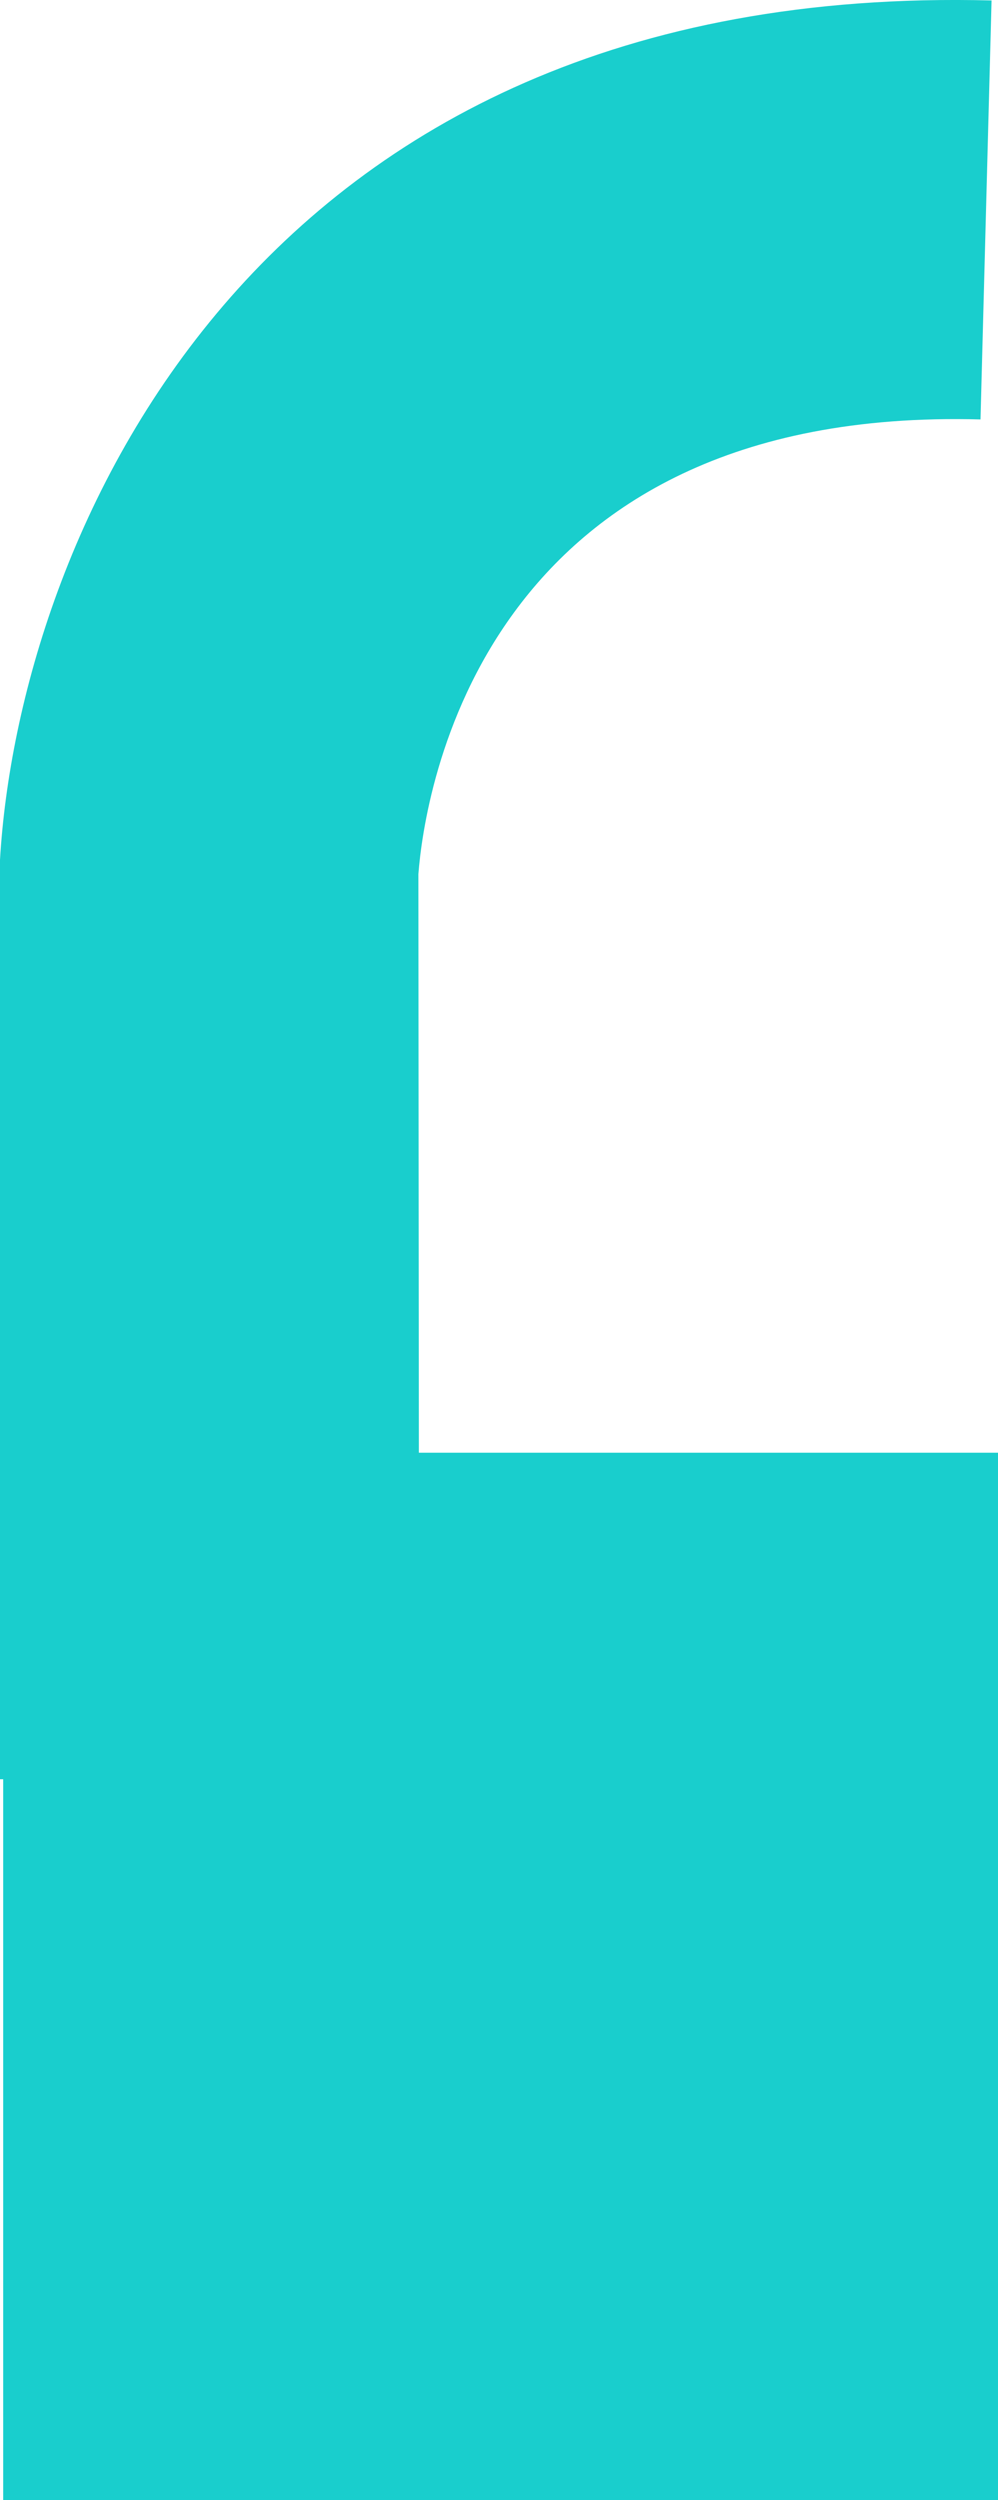 <svg xmlns="http://www.w3.org/2000/svg" width="19.061" height="47.739" viewBox="0 0 19.061 47.739">
  <g id="rest-icon" transform="translate(0 0)">
    <path id="合体_12" data-name="合体 12" d="M.061,47.739V33.974H0V16.42C.347,10.426,4.73-.361,18.938.009l-.211,8C9.173,7.748,8.106,15.2,7.991,16.69L8,27.739H19.061v20Z" fill="#19cecd"/>
  </g>
</svg>
